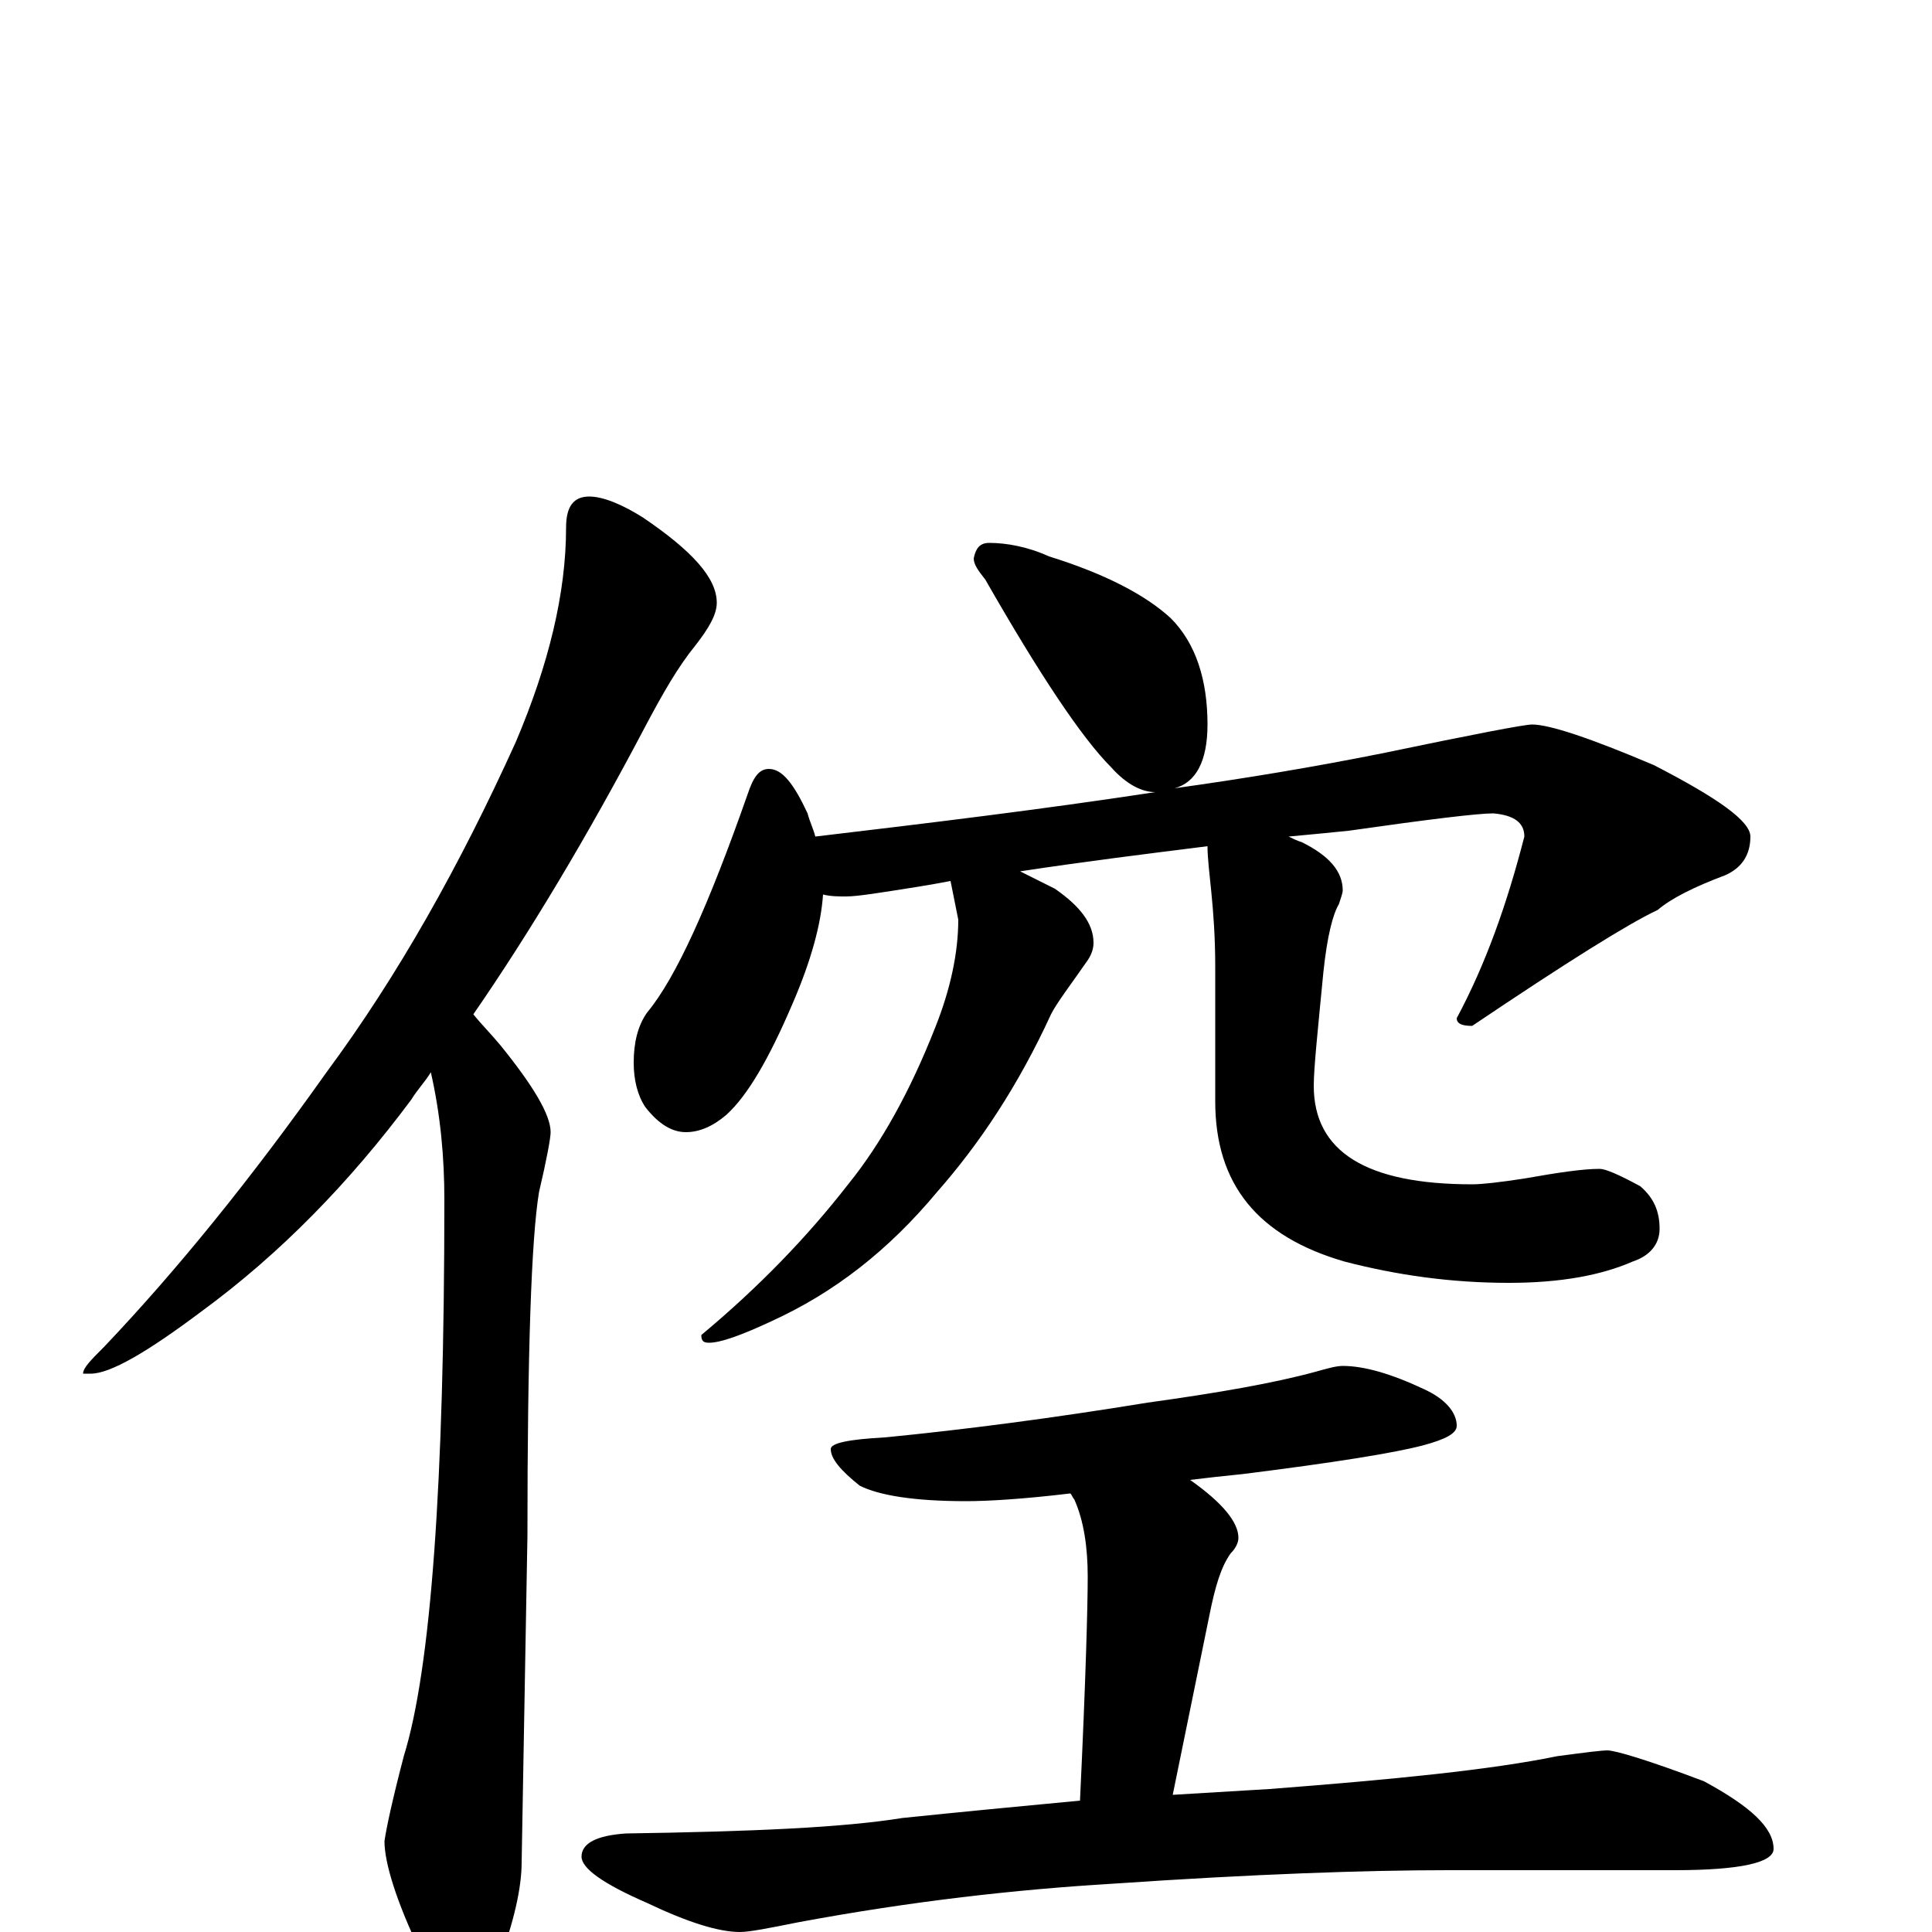 <?xml version="1.0" encoding="utf-8" ?>
<!DOCTYPE svg PUBLIC "-//W3C//DTD SVG 1.1//EN" "http://www.w3.org/Graphics/SVG/1.1/DTD/svg11.dtd">
<svg version="1.1" id="Layer_1" xmlns="http://www.w3.org/2000/svg" xmlns:xlink="http://www.w3.org/1999/xlink" x="0px" y="145px" width="1000px" height="1000px" viewBox="0 0 1000 1000" enable-background="new 0 0 1000 1000" xml:space="preserve">
<g id="Layer_1">
<path id="glyph" transform="matrix(1 0 0 -1 0 1000)" d="M305,743C312,743 322,739 333,732C358,715 371,701 371,688C371,682 367,675 360,666C351,655 343,641 334,624C304,567 274,517 245,475C249,470 254,465 259,459C276,438 285,423 285,414C285,411 283,400 279,383C275,359 273,300 273,205l-3,-169C270,23 266,5 258,-16C253,-31 248,-39 242,-39C233,-39 225,-30 218,-11C205,16 199,36 199,47C200,54 203,68 209,91C223,136 230,232 230,379C230,401 228,423 223,445C220,440 216,436 213,431C181,388 145,351 104,321C76,300 57,289 47,289l-4,0C43,292 47,296 54,303C92,343 130,390 169,445C206,495 238,552 267,616C284,656 293,693 293,727C293,738 297,743 305,743M512,719C521,719 532,717 543,712C572,703 593,692 606,680C619,667 625,648 625,625C625,606 619,595 608,592C644,597 680,603 715,610C763,620 789,625 793,625C802,625 823,618 856,604C889,587 906,575 906,567C906,558 902,551 893,547C877,541 865,535 858,529C843,522 811,502 762,469C757,469 754,470 754,473C769,501 780,532 789,567C789,574 784,578 773,579C765,579 740,576 698,570C688,569 678,568 667,567C669,566 671,565 674,564C688,557 695,549 695,539C695,538 694,535 693,532C690,527 687,516 685,497C682,466 680,447 680,438C680,404 707,387 762,387C767,387 776,388 789,390C806,393 819,395 828,395C831,395 838,392 849,386C856,380 859,373 859,364C859,356 854,350 845,347C829,340 808,336 781,336C751,336 723,340 696,347C651,360 629,387 629,430l0,70C629,515 628,528 627,538C626,548 625,556 625,562C593,558 561,554 528,549C534,546 540,543 546,540C559,531 566,522 566,512C566,509 565,506 563,503C554,490 547,481 544,475C527,438 507,408 485,383C460,353 432,331 399,316C384,309 373,305 367,305C364,305 363,306 363,309C393,334 418,360 439,387C456,408 471,435 484,468C492,488 496,507 496,524l-4,20C487,543 481,542 475,541C456,538 444,536 438,536C434,536 430,536 426,537C425,522 420,503 410,480C398,452 387,433 376,423C369,417 362,414 355,414C348,414 341,418 334,427C330,433 328,441 328,450C328,460 330,469 335,476C350,494 367,532 387,589C390,598 393,602 398,602C405,602 411,594 418,579C419,575 421,571 422,567C481,574 539,581 598,590C591,590 583,594 575,603C560,618 538,651 510,700C506,705 504,708 504,711C505,716 507,719 512,719M695,293C706,293 720,289 737,281C748,276 754,269 754,262C754,258 748,255 737,252C722,248 691,243 643,237C633,236 624,235 616,234C633,222 641,212 641,204C641,202 640,199 637,196C632,189 629,179 626,164l-19,-93C624,72 640,73 657,74C722,79 772,84 806,91C821,93 829,94 832,94C836,94 853,89 882,78C906,65 918,54 918,43C918,36 901,32 867,32l-117,0C707,32 649,30 576,25C526,22 472,16 413,5C398,2 388,0 383,0C372,0 356,5 335,15C312,25 301,33 301,39C301,46 309,50 324,51C389,52 436,54 467,59C496,62 527,65 559,68C562,131 563,169 563,184C563,199 561,213 556,224C555,225 555,226 554,227C529,224 511,223 500,223C473,223 455,226 445,231C435,239 430,245 430,250C430,253 439,255 458,256C499,260 545,266 594,274C630,279 659,284 681,290C688,292 692,293 695,293z"/>
</g>
</svg>
